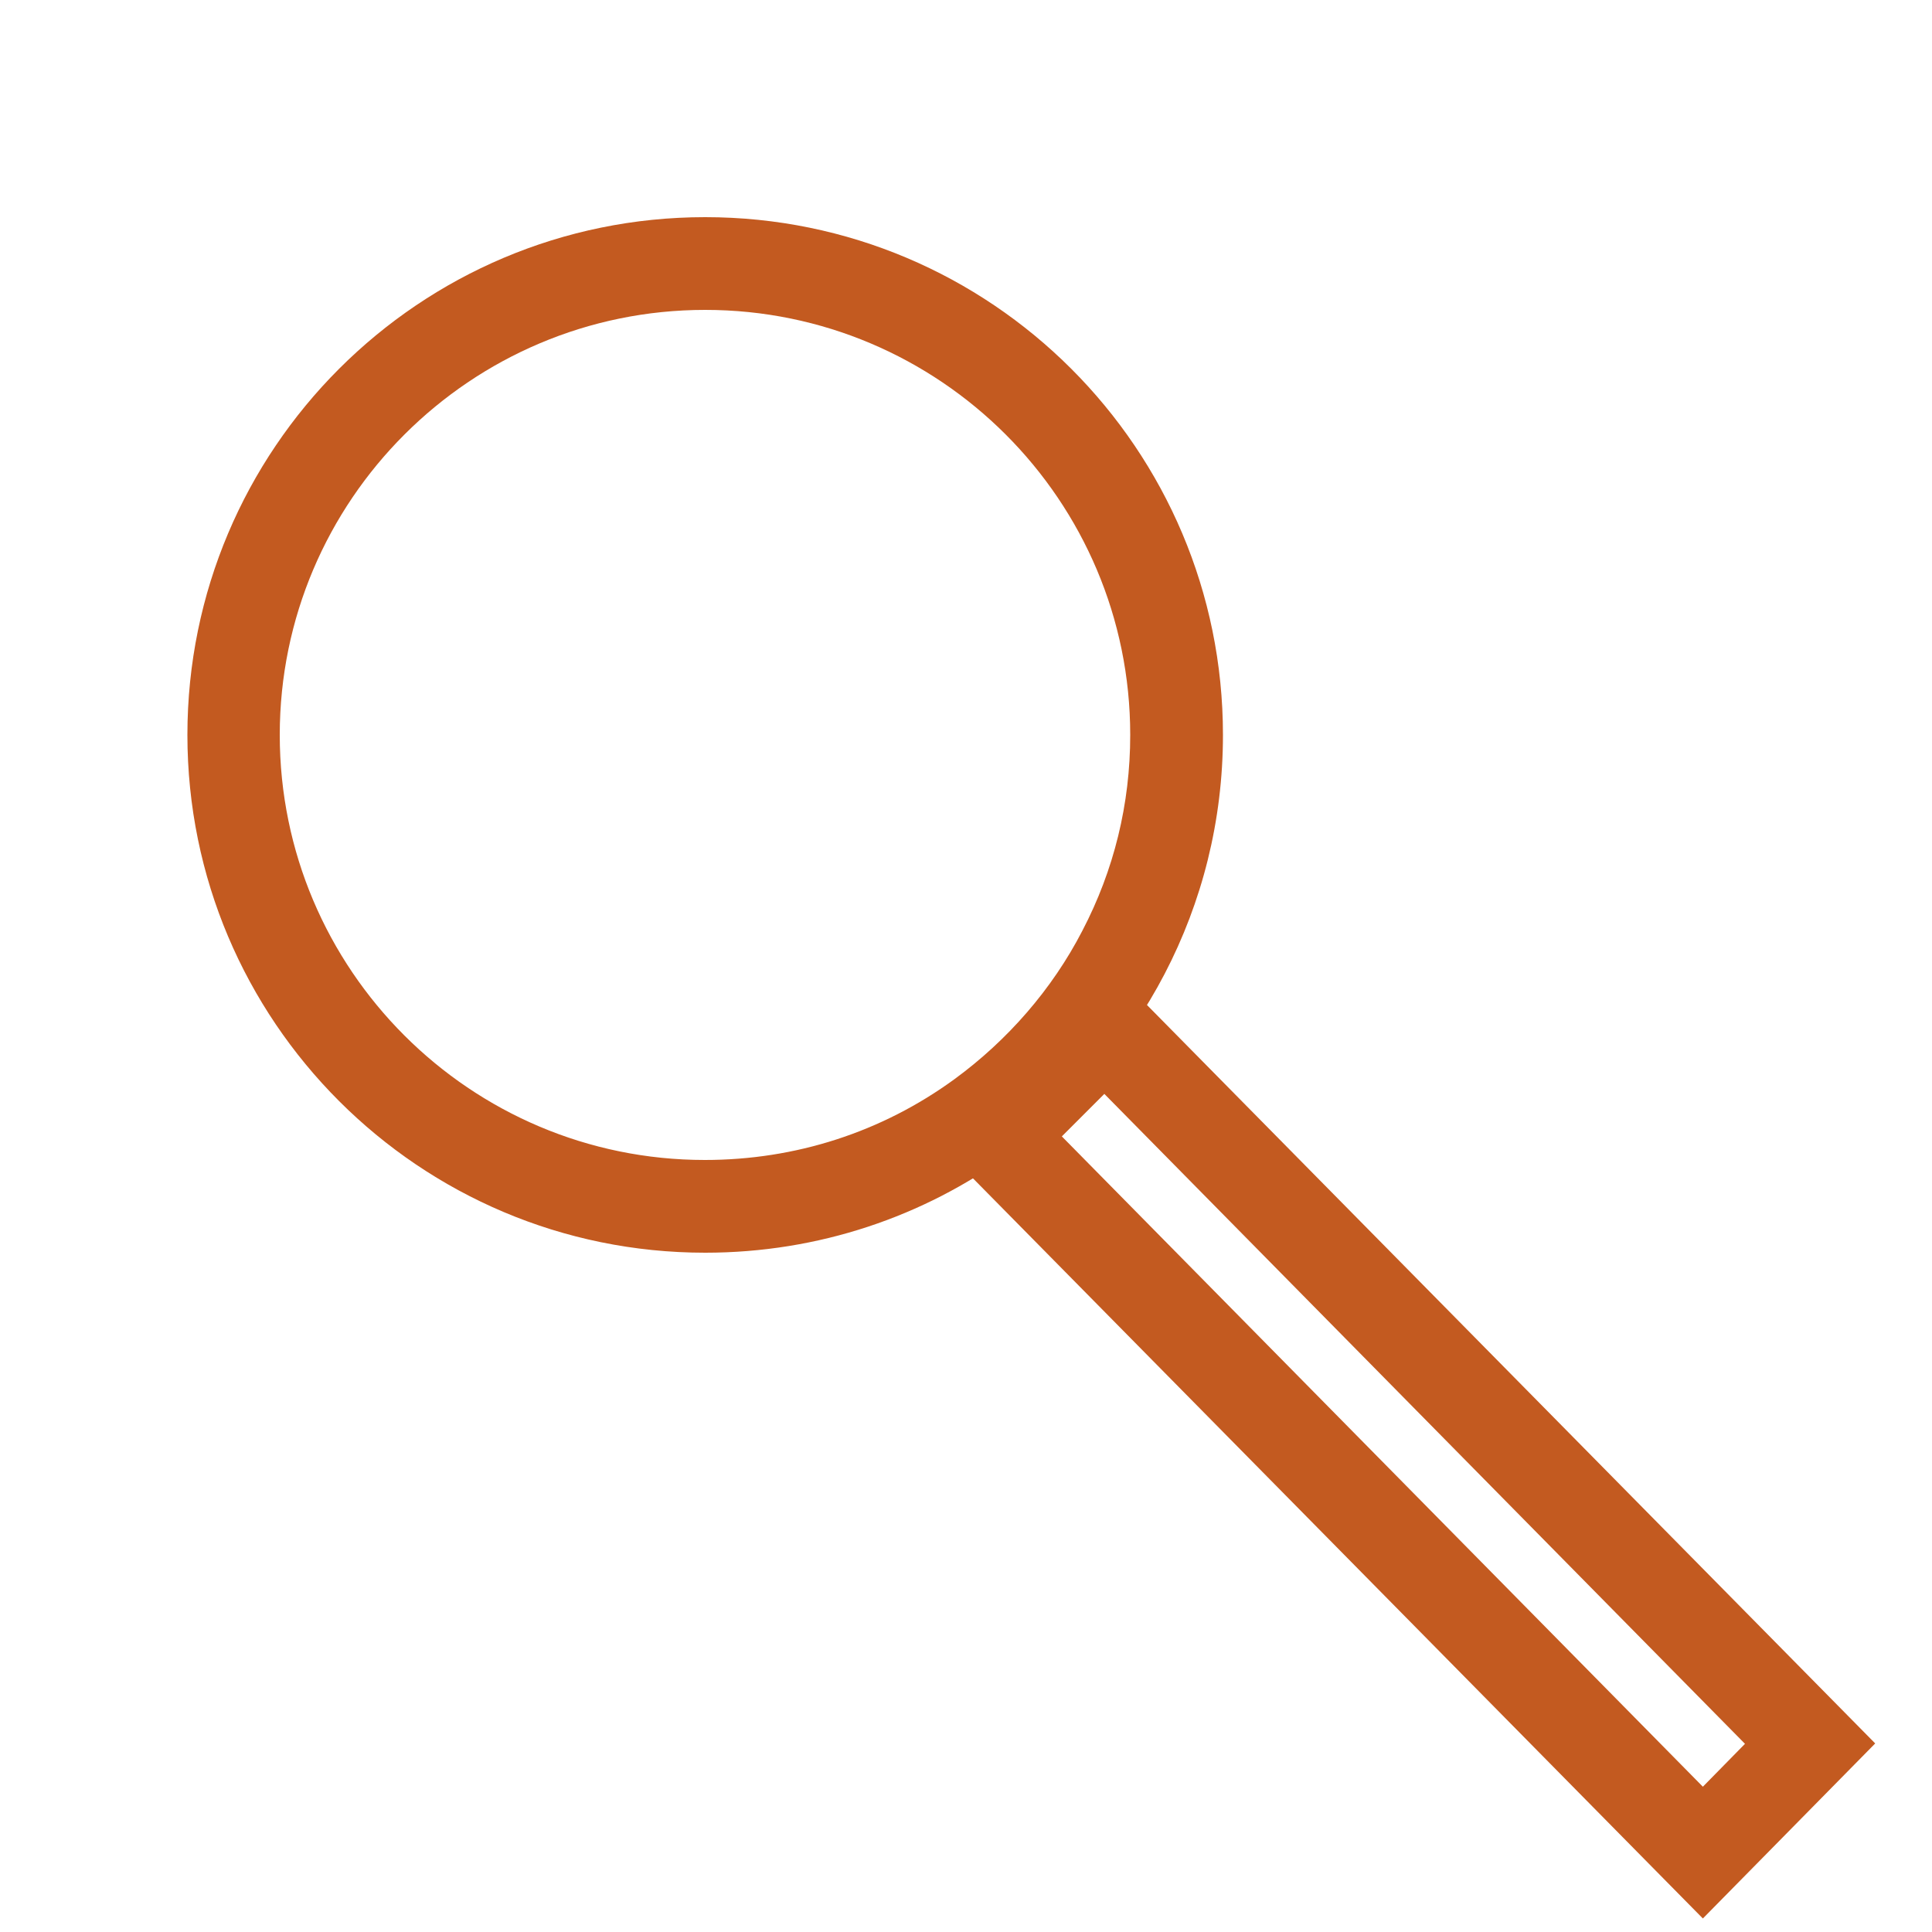 <?xml version="1.0" encoding="utf-8"?>
<!-- Generator: Adobe Illustrator 24.2.1, SVG Export Plug-In . SVG Version: 6.00 Build 0)  -->
<svg version="1.1" id="Layer_4" xmlns="http://www.w3.org/2000/svg" xmlns:xlink="http://www.w3.org/1999/xlink" x="0px" y="0px"
	 viewBox="0 0 500 500" style="enable-background:new 0 0 500 500;" xml:space="preserve">
<style type="text/css">
	.st0{fill:#C35A20;}
</style>
<g>
	<path class="st0" d="M182.5,80.2c60.7,0,110,49.3,110,110c0,17.9-4.2,35-12.4,50.7c-7.8,15.1-19.3,28.3-33.1,38.4
		c-18.8,13.7-41.1,20.9-64.6,20.9c-60.7,0-110-49.3-110-110S121.8,80.2,182.5,80.2 M182.5,56.2c-74,0-134,60-134,134s60,134,134,134
		c29.4,0,56.6-9.4,78.7-25.5c33.5-24.4,55.3-63.9,55.3-108.5C316.5,116.2,256.5,56.2,182.5,56.2L182.5,56.2z"/>
</g>
<g>
	<g>
		<path class="st0" d="M285.8,283.1l165.8,168.2l-10.9,11.1L274.8,294.1L285.8,283.1 M285.8,248.9l-44.6,45.3l199.5,202.3l44.6-45.3
			L285.8,248.9L285.8,248.9z"/>
	</g>
</g>
</svg>
